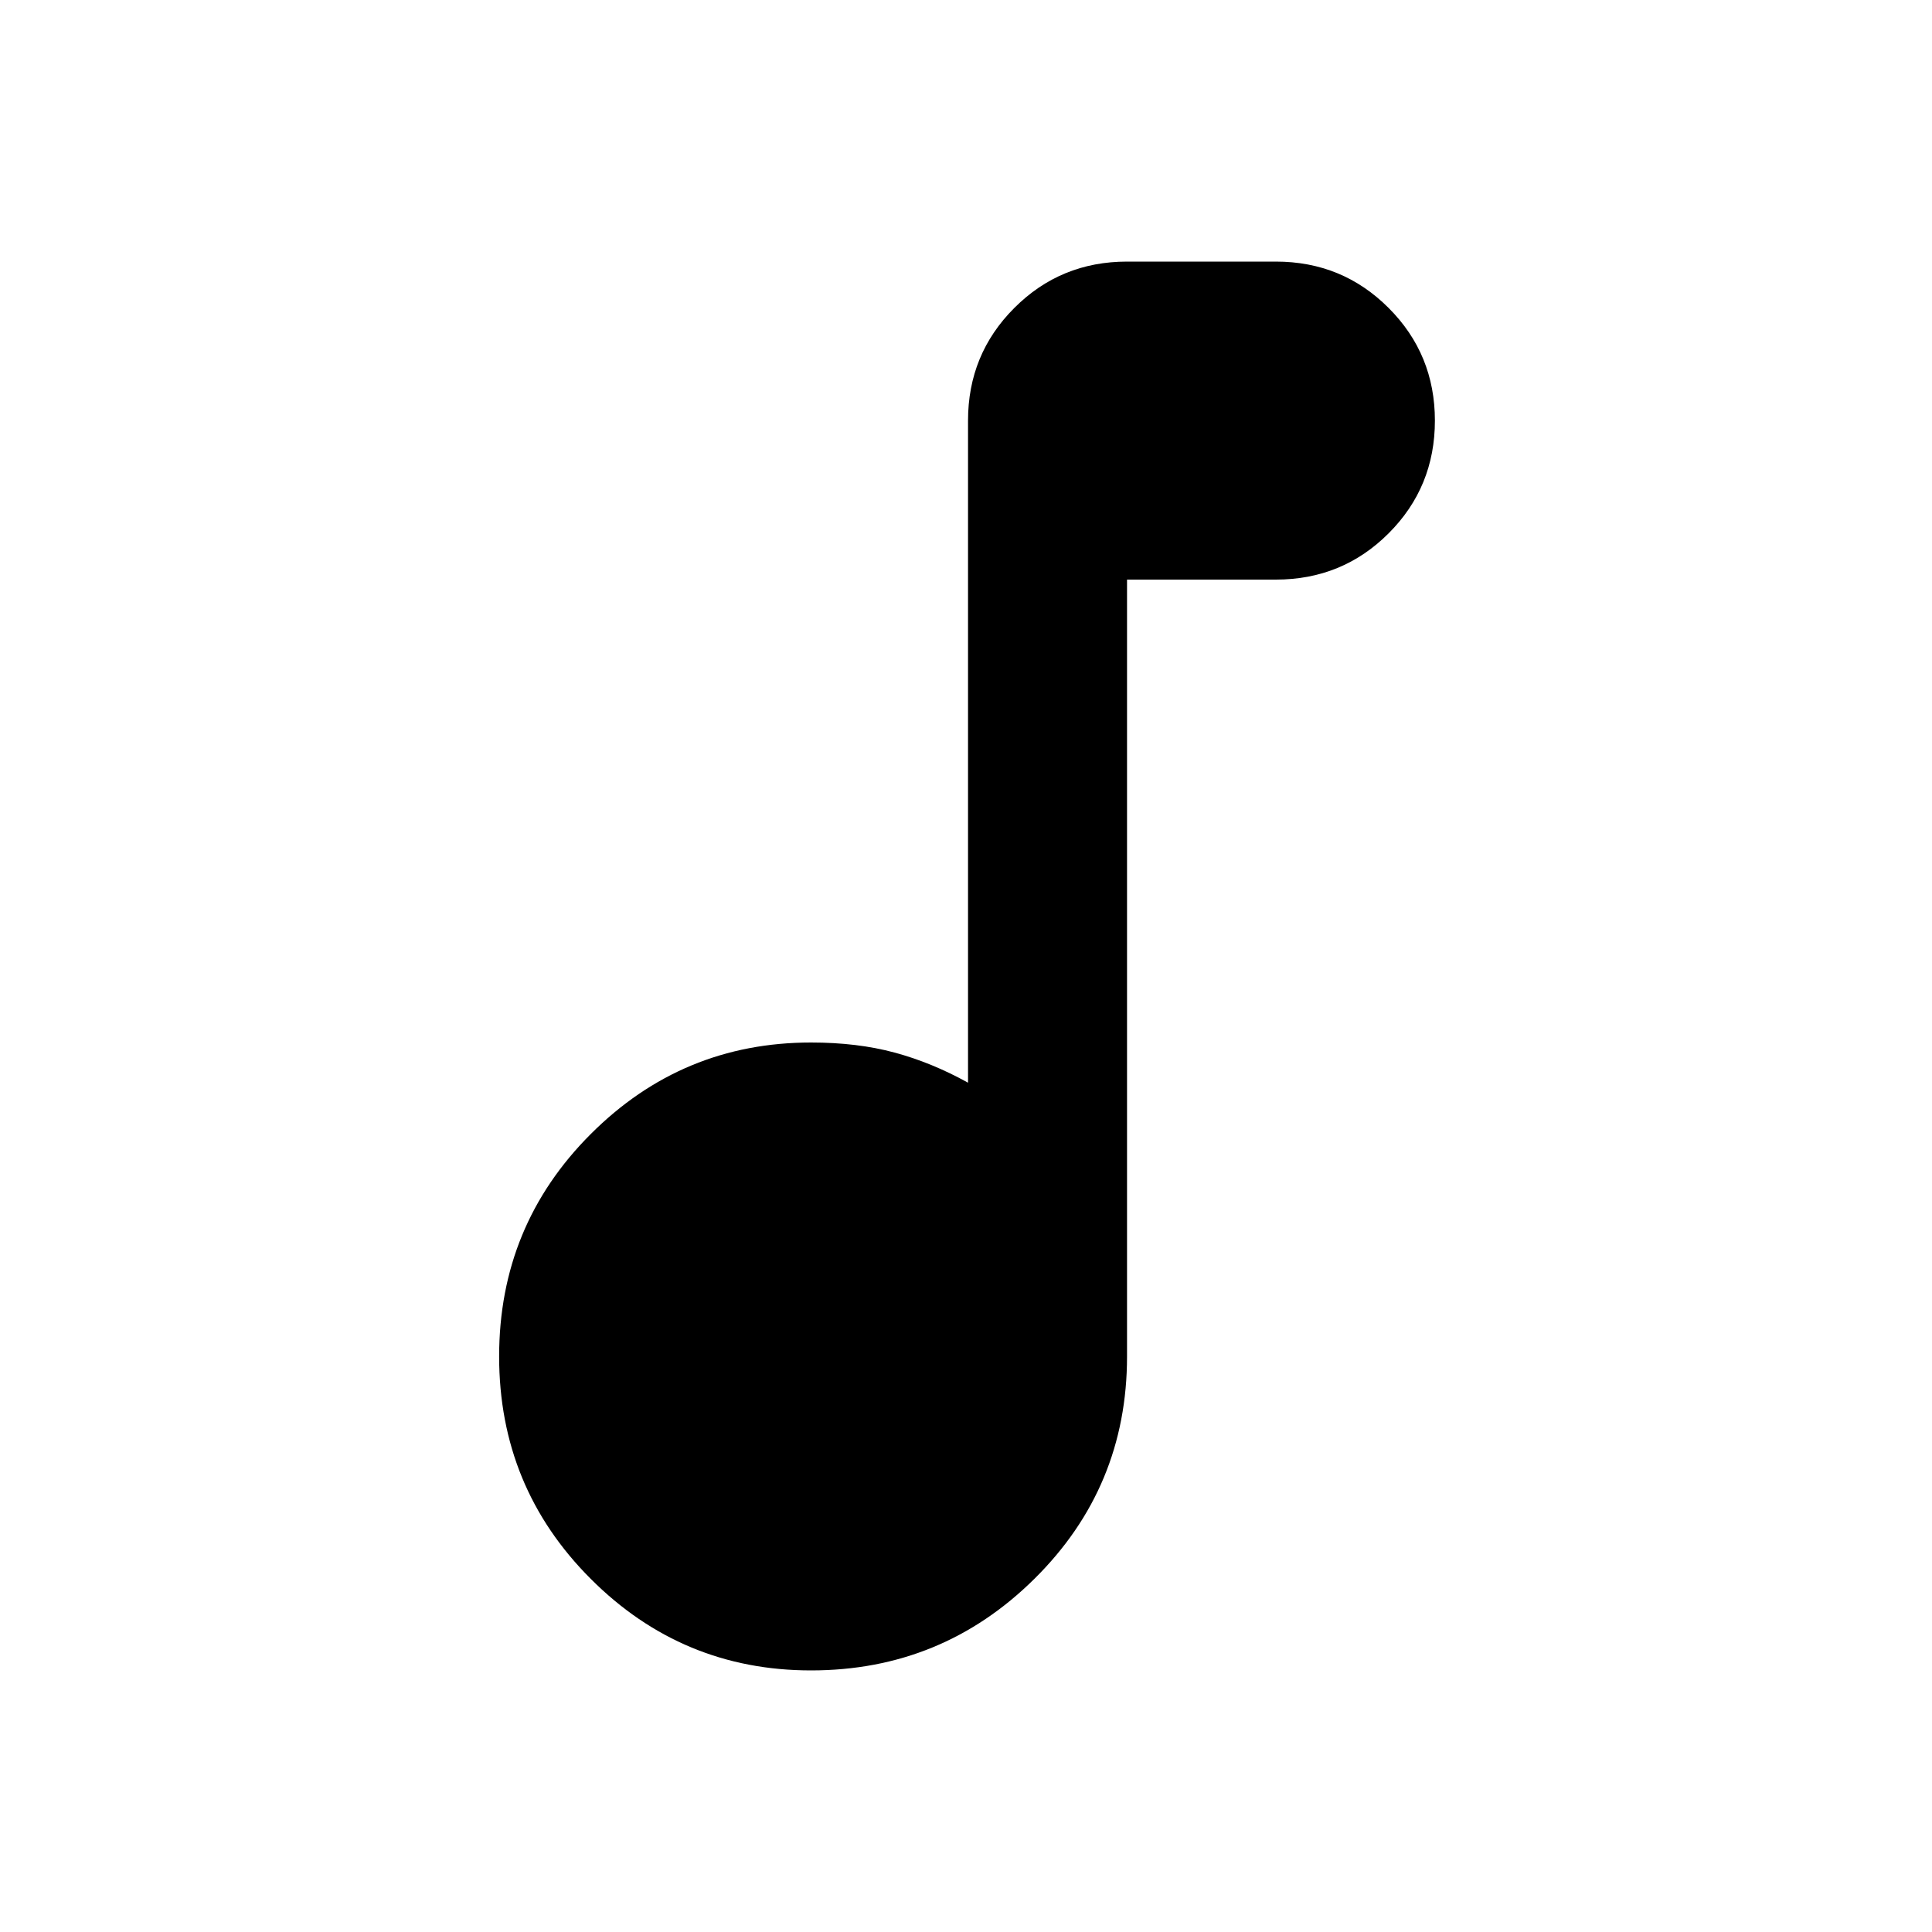 <svg xmlns="http://www.w3.org/2000/svg" height="20" width="20"><path d="M8.396 17.292Q7.062 17.292 6.115 16.344Q5.167 15.396 5.167 14.042Q5.167 12.688 6.115 11.74Q7.062 10.792 8.396 10.792Q8.875 10.792 9.26 10.896Q9.646 11 10.021 11.208V4.354Q10.021 3.667 10.5 3.188Q10.979 2.708 11.667 2.708H13.208Q13.896 2.708 14.375 3.188Q14.854 3.667 14.854 4.354Q14.854 5.042 14.375 5.521Q13.896 6 13.208 6H11.667V14.042Q11.667 15.396 10.708 16.344Q9.75 17.292 8.396 17.292Z"/></svg>